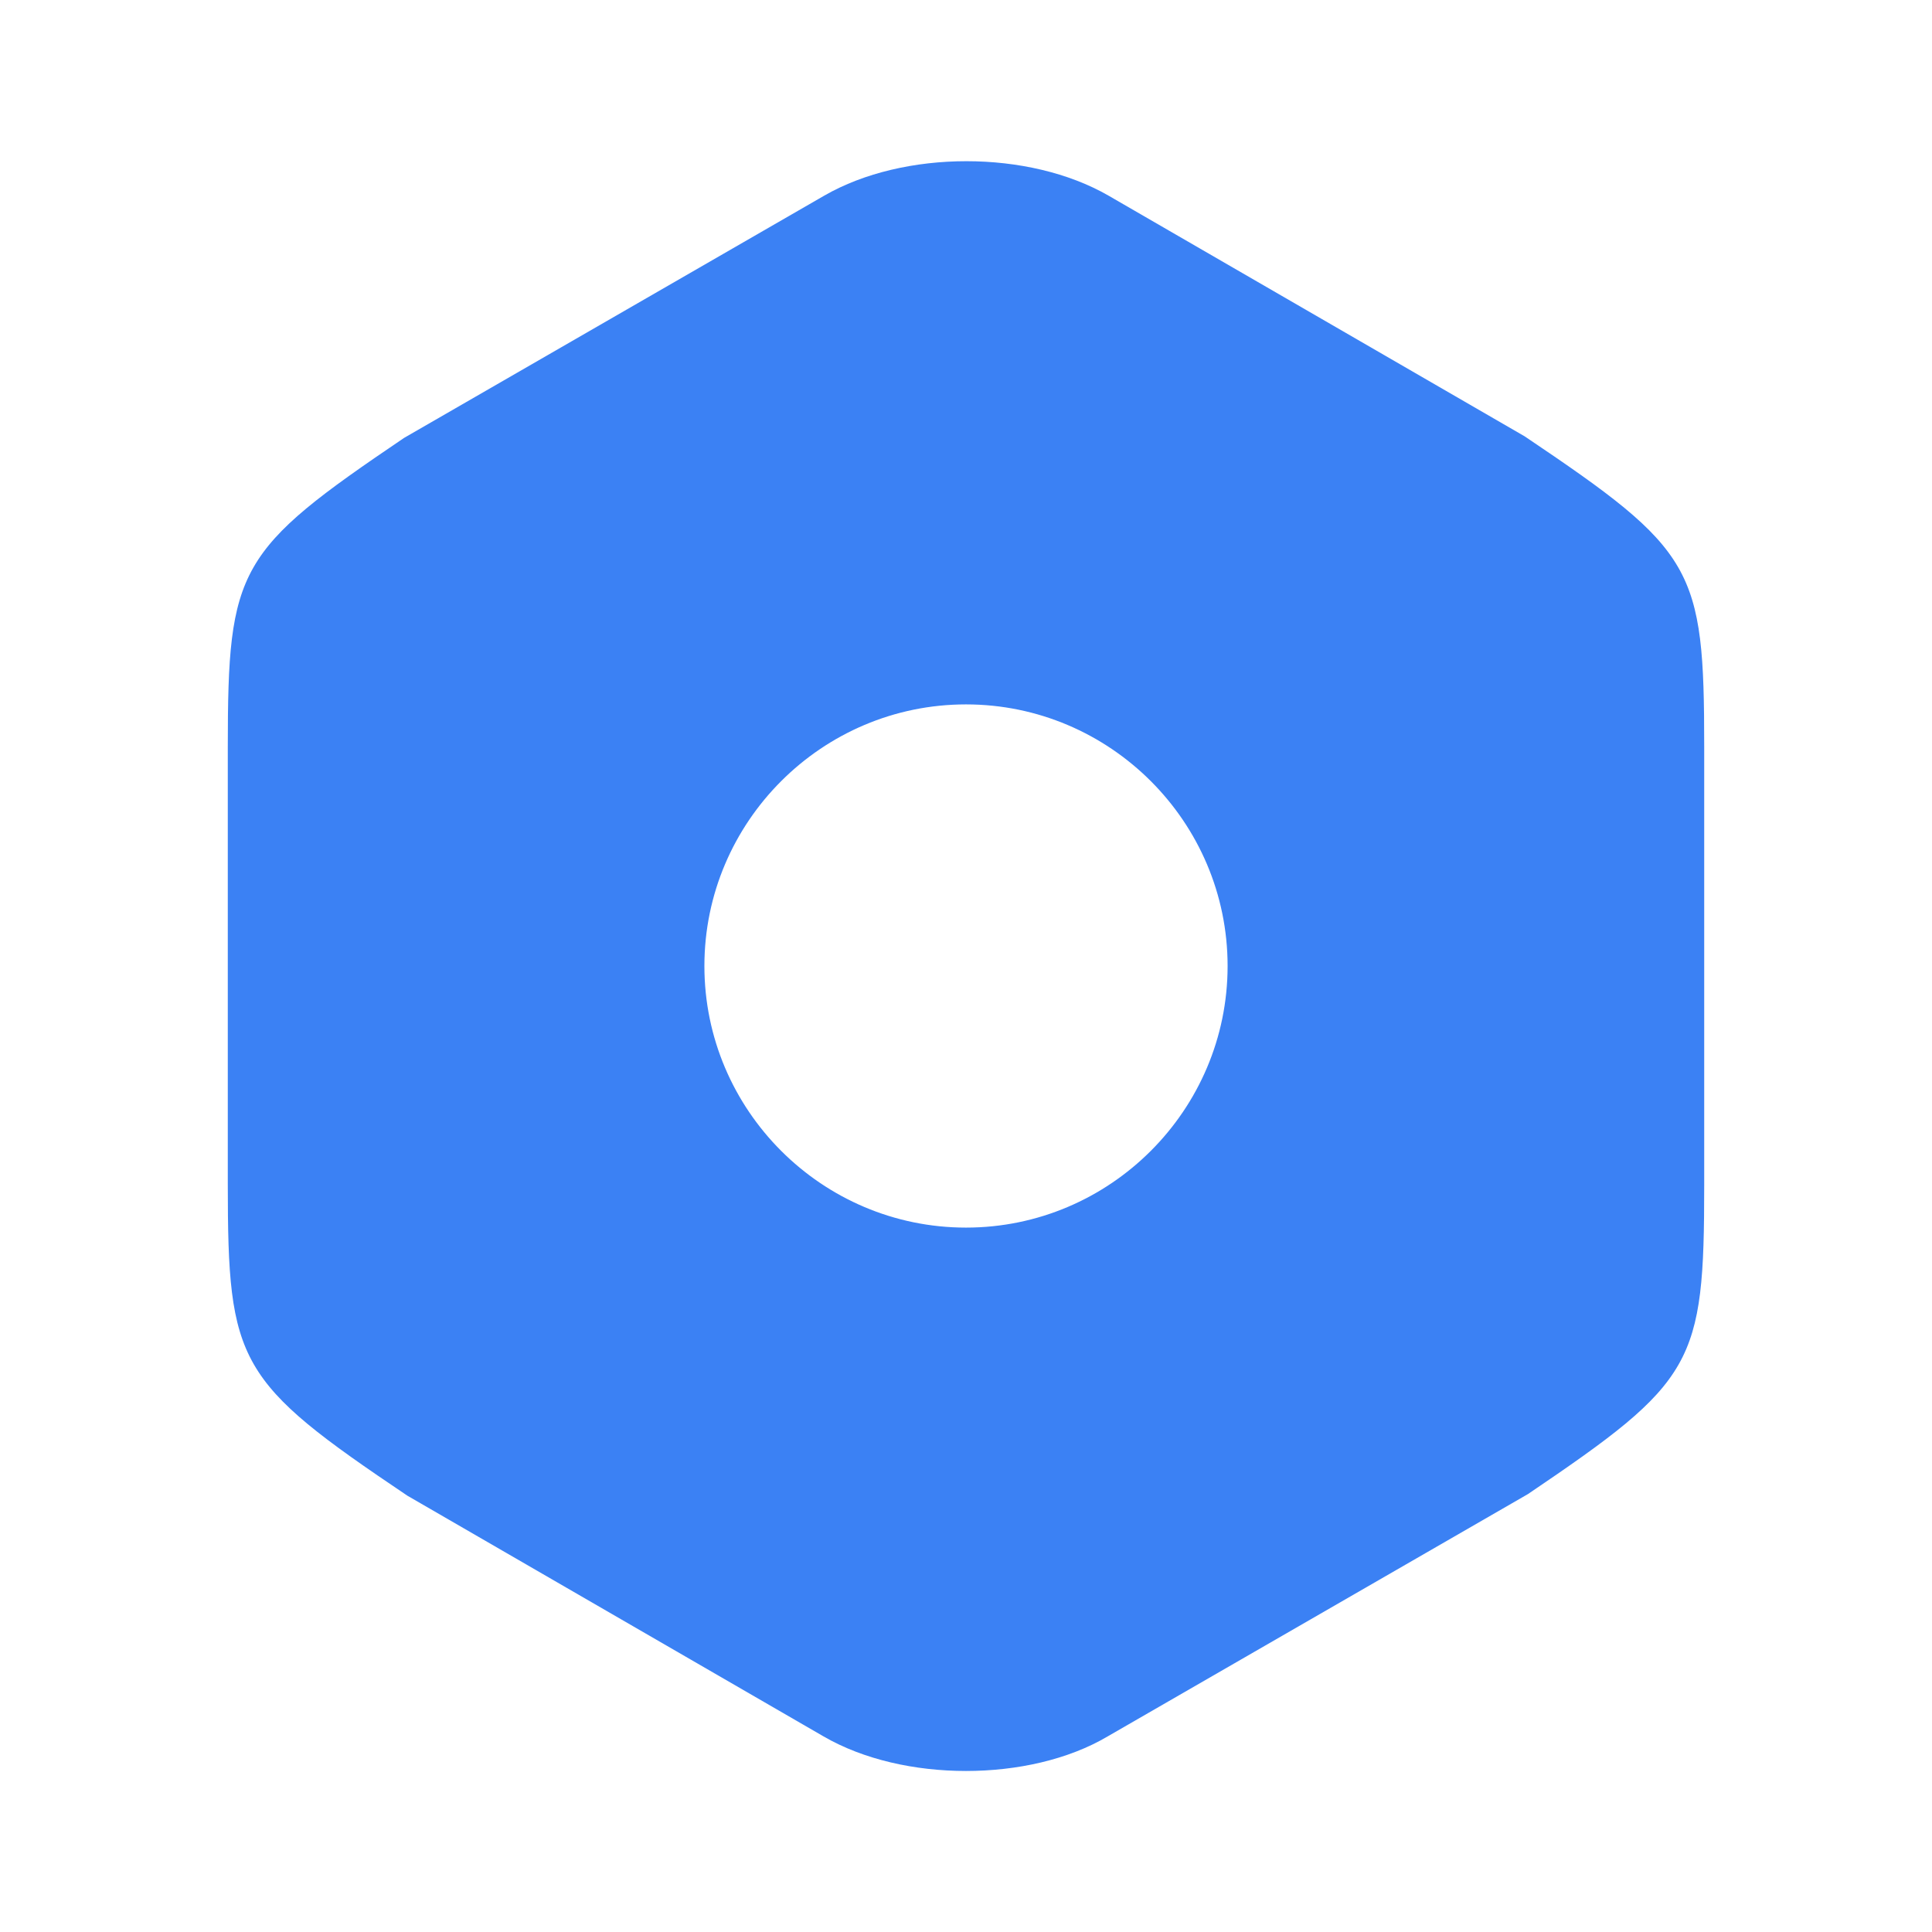 <svg width="32" height="32" viewBox="0 0 32 32" fill="none" xmlns="http://www.w3.org/2000/svg">
<path d="M25.253 7.227L18.36 3.24C17.04 2.48 14.973 2.48 13.653 3.24L6.693 7.253C3.933 9.12 3.773 9.4 3.773 12.373V19.613C3.773 22.587 3.933 22.88 6.747 24.773L13.64 28.76C14.307 29.147 15.16 29.333 16 29.333C16.84 29.333 17.693 29.147 18.347 28.76L25.307 24.747C28.067 22.88 28.227 22.6 28.227 19.627V12.373C28.227 9.4 28.067 9.12 25.253 7.227ZM16 20.333C13.613 20.333 11.667 18.387 11.667 16C11.667 13.613 13.613 11.667 16 11.667C18.387 11.667 20.333 13.613 20.333 16C20.333 18.387 18.387 20.333 16 20.333Z" fill="#3B81F4"/>
</svg>
